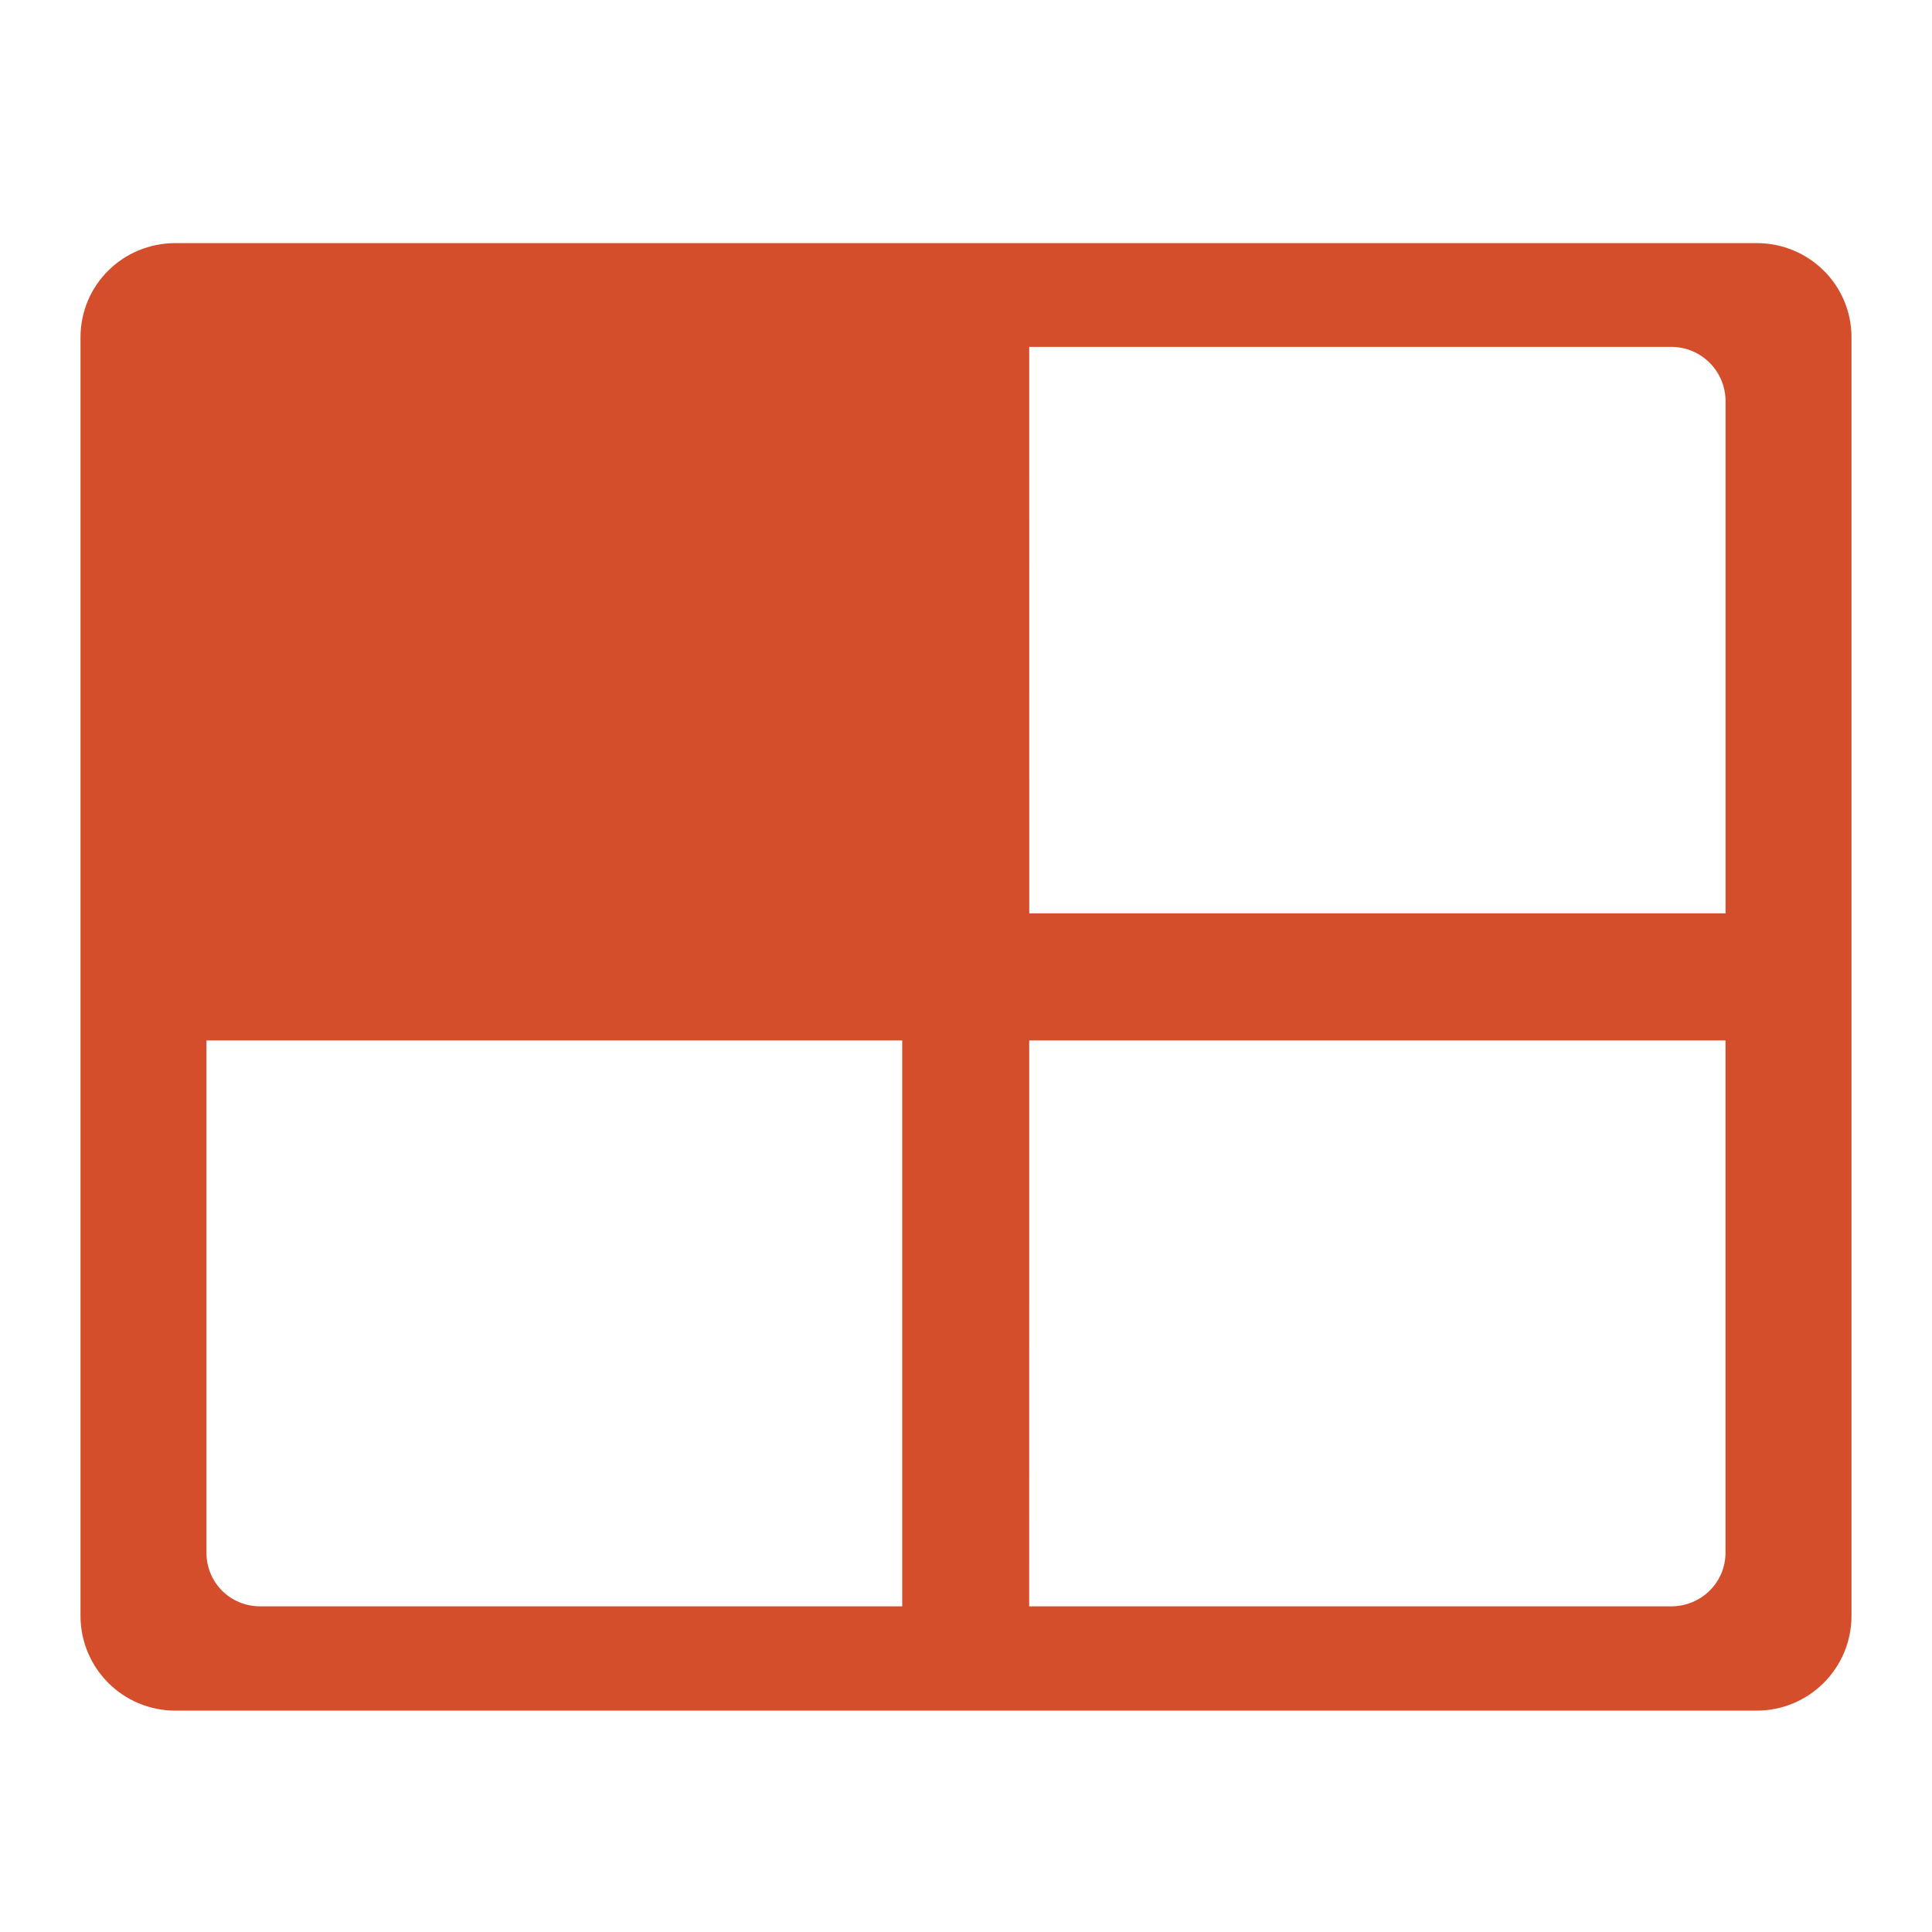 <svg xmlns="http://www.w3.org/2000/svg" width="48" height="48">
 <path d="M 4.357,6.04 C 3.054,6.04 2,7.08 2,8.383 L 2,40.143 C 2,41.446 3.054,42.5 4.357,42.5 l 39.286,0 C 44.946,42.5 46,41.446 46,40.143 L 46,8.383 C 46,7.08 44.946,6.04 43.643,6.04 z m 21.214,2.578 15.949,0 c 0.747,0 1.351,0.604 1.351,1.351 l 0,12.723 -17.299,0 z m -20.442,17.231 17.286,0 0,14.06 -15.949,0 c -0.747,0 -1.337,-0.59 -1.337,-1.337 z m 20.442,0 17.299,0 0,12.723 c 0,0.747 -0.604,1.337 -1.351,1.337 l -15.949,0 z" fill="#d44e2b"/>
</svg>

